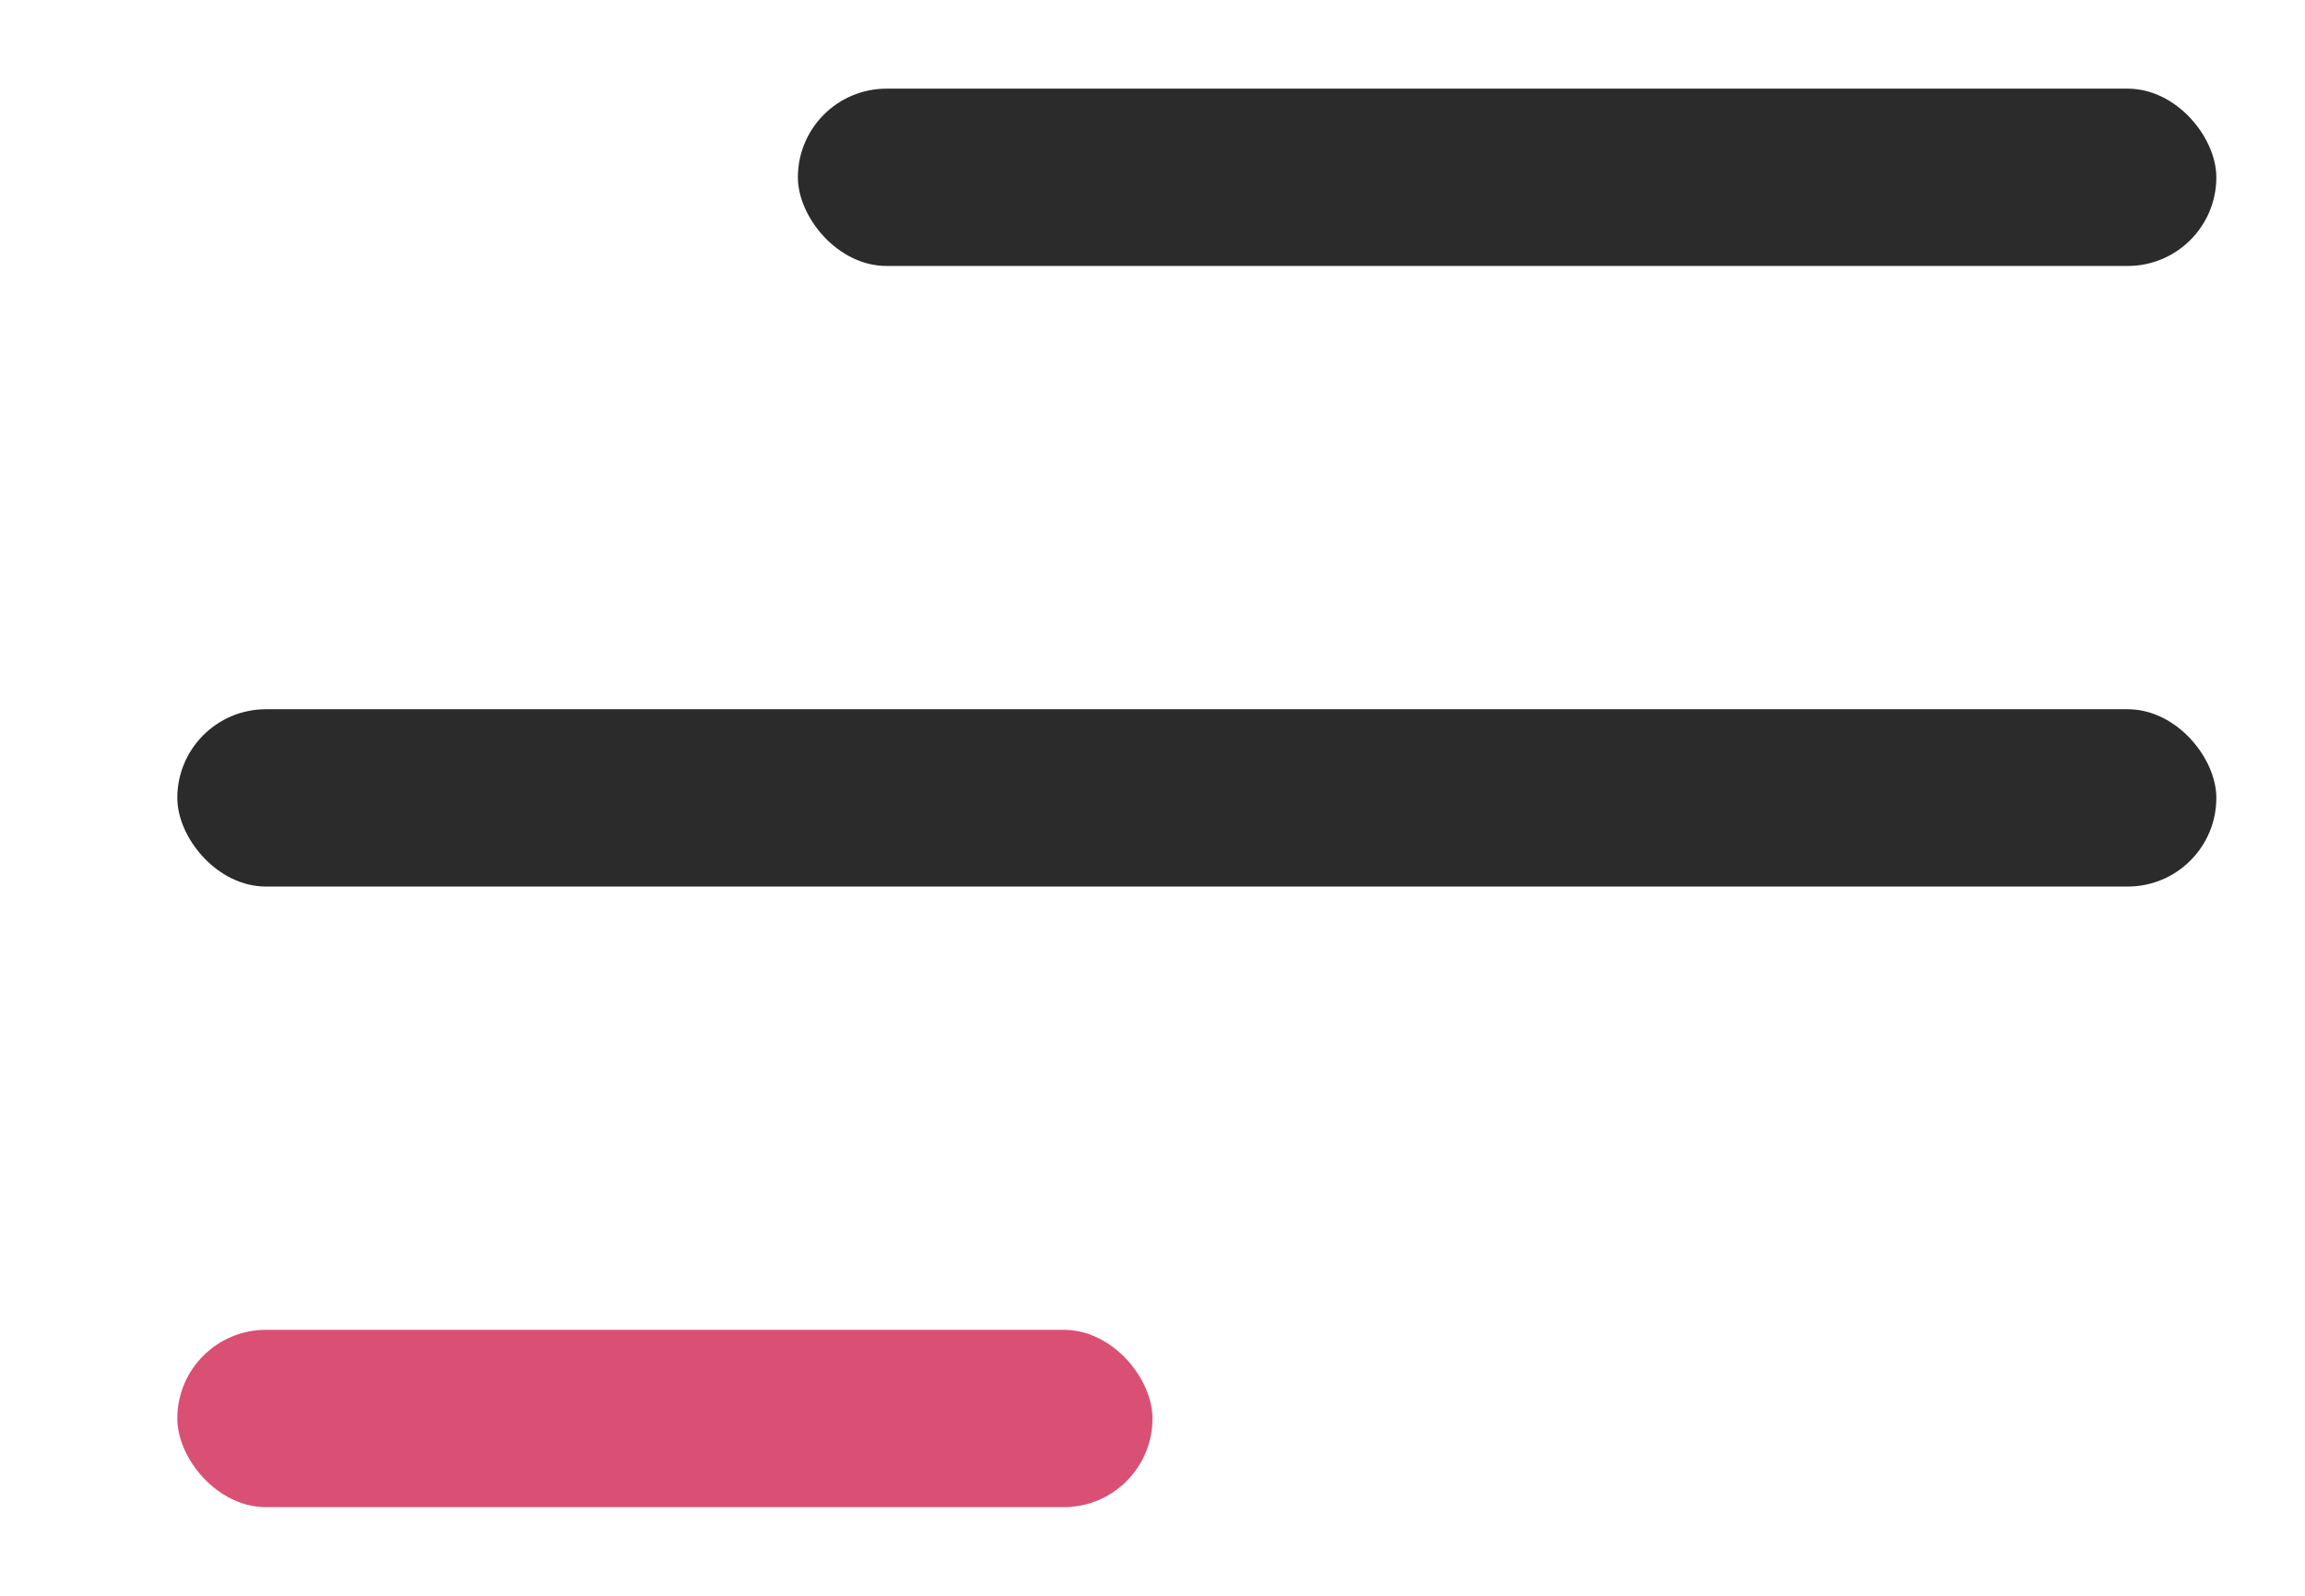 <svg width="26" height="18" viewBox="0 0 26 18" fill="none" xmlns="http://www.w3.org/2000/svg">
<rect x="9" y="1" width="16" height="2" rx="1" fill="#2B2B2B"/>
<rect x="2" y="8" width="23" height="2" rx="1" fill="#2B2B2B"/>
<rect x="2" y="15" width="11" height="2" rx="1" fill="#D95074"/>
</svg>

